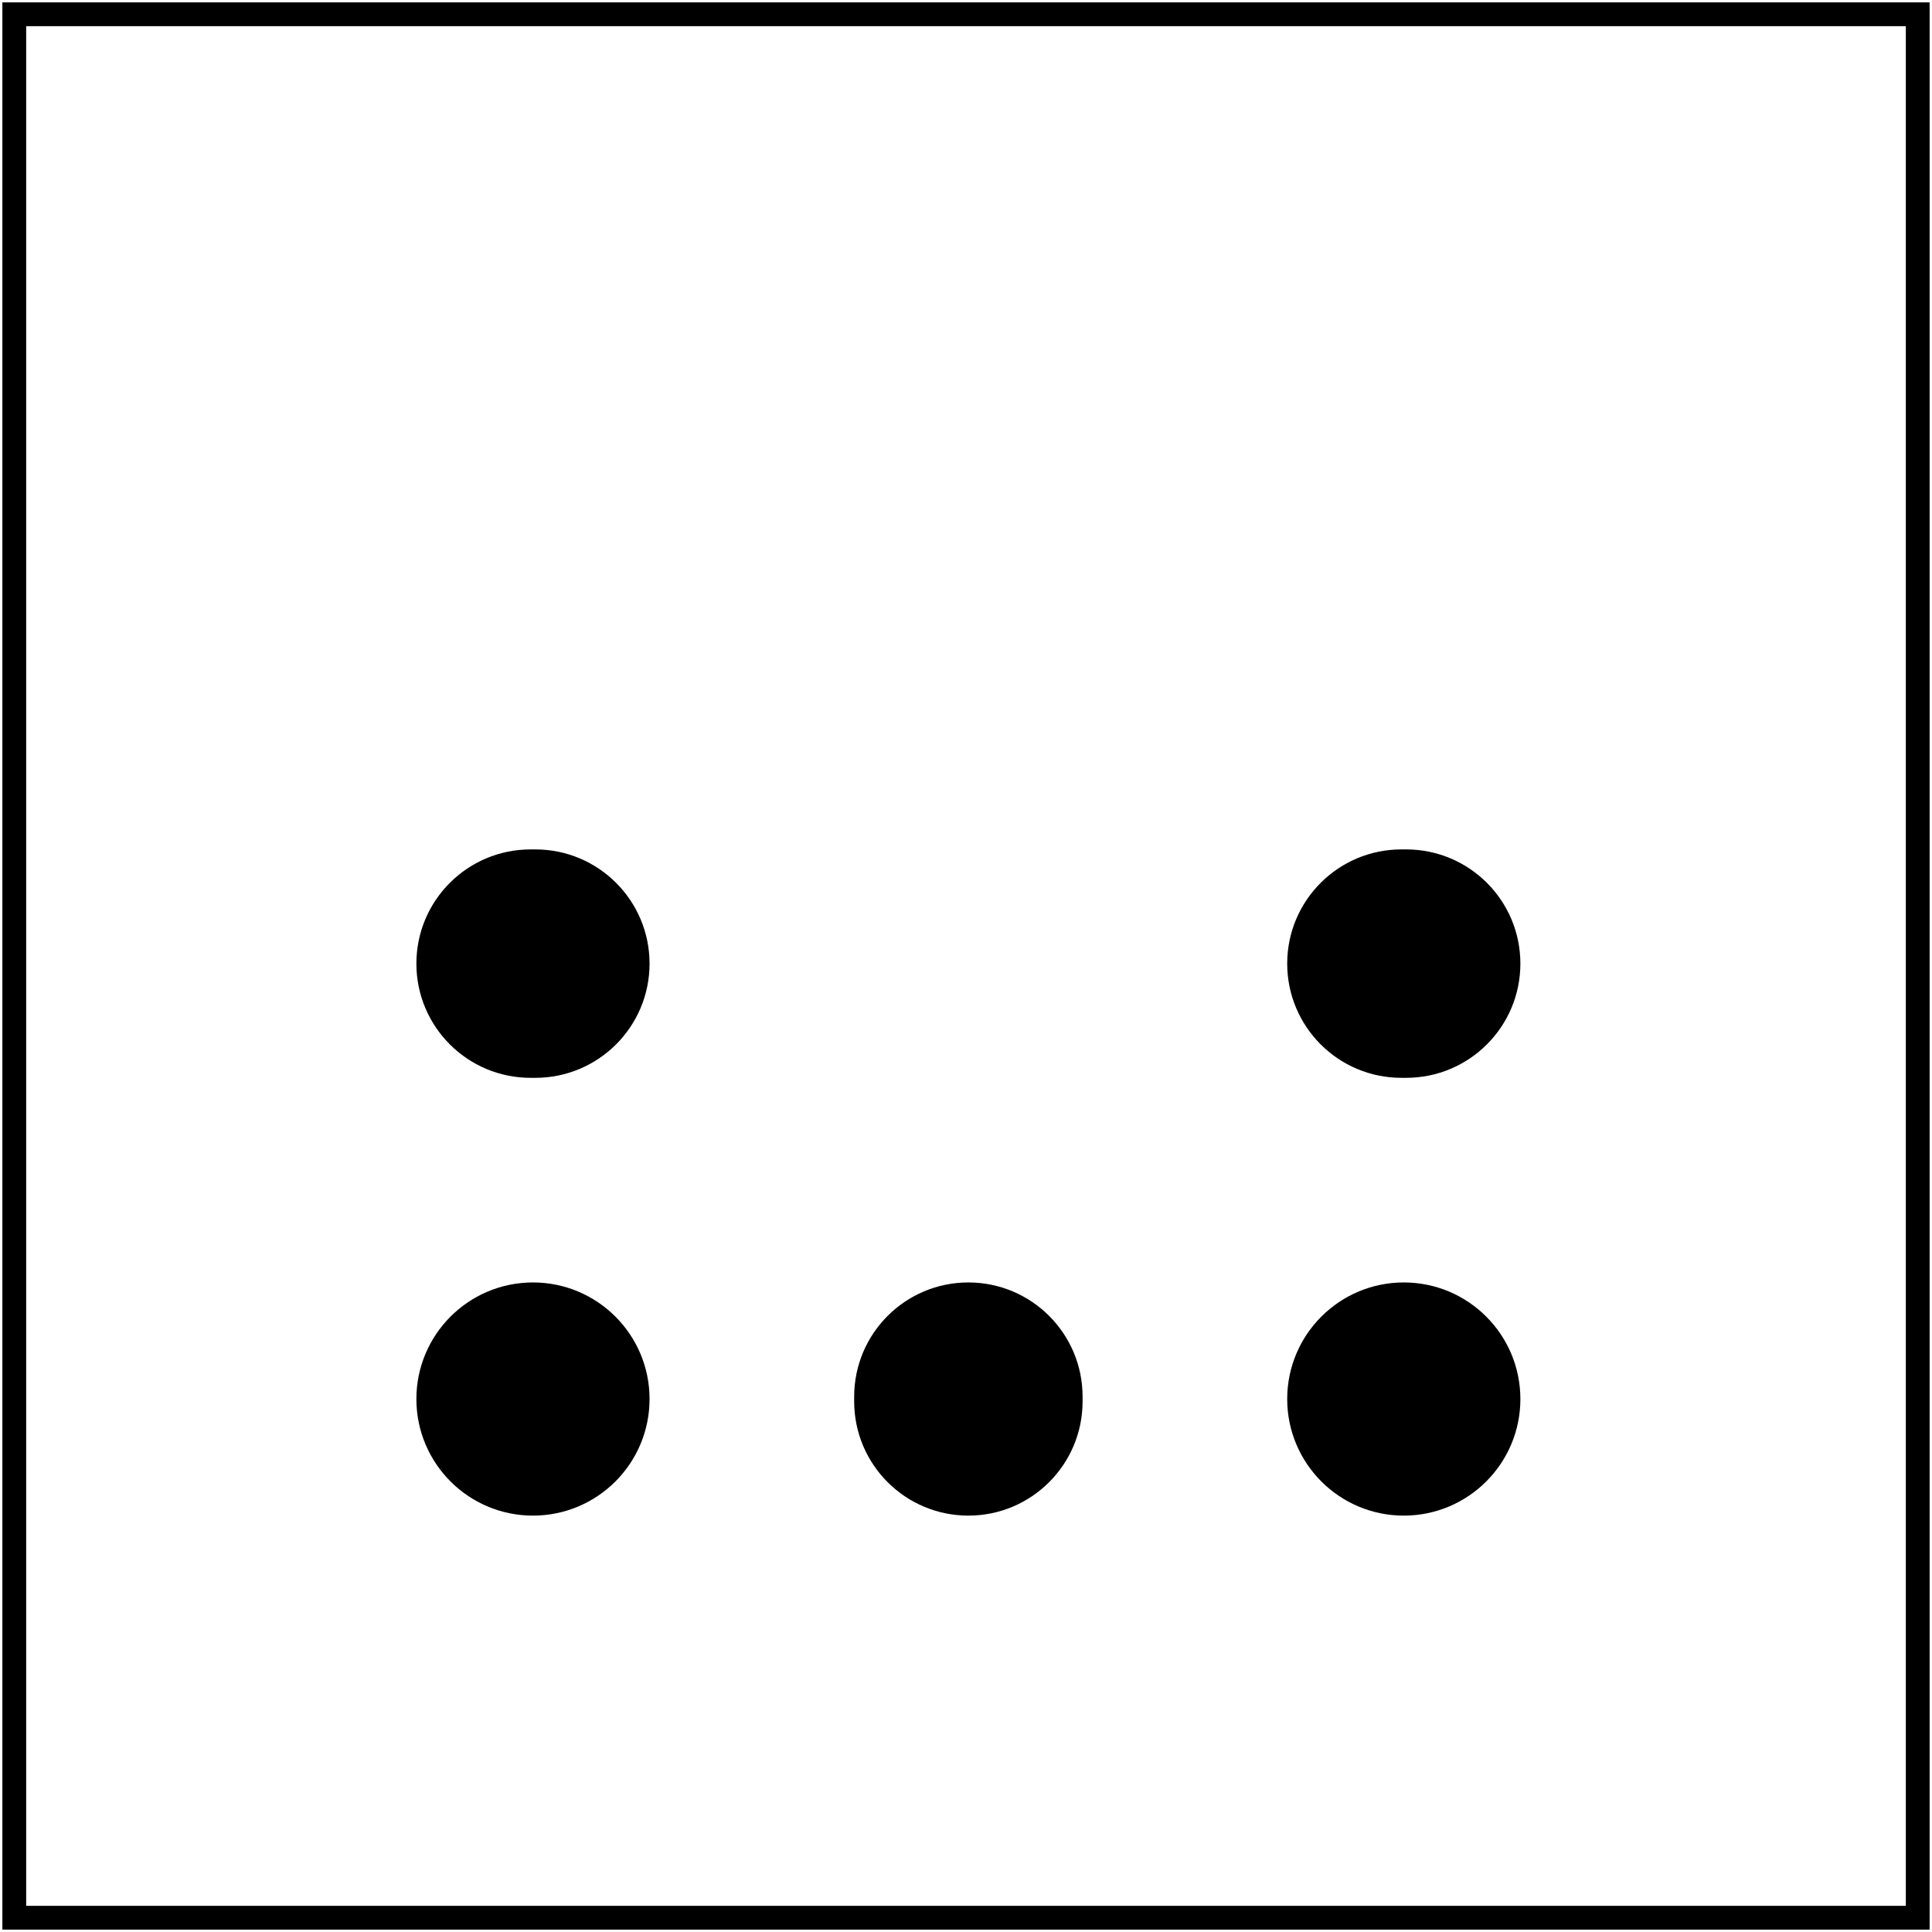 <svg width="406" height="406" viewBox="0 0 406 406" fill="none" xmlns="http://www.w3.org/2000/svg">
<path d="M112.5 180H111.5C99.074 180 89 190.074 89 202.5C89 214.926 99.074 225 111.5 225H112.5C124.926 225 135 214.926 135 202.5C135 190.074 124.926 180 112.5 180Z" fill="black" stroke="black" stroke-width="3"/>
<path d="M295.5 180H294.5C282.074 180 272 190.074 272 202.5C272 214.926 282.074 225 294.5 225H295.5C307.926 225 318 214.926 318 202.5C318 190.074 307.926 180 295.5 180Z" fill="black" stroke="black" stroke-width="3"/>
<path d="M89 294C89 306.703 99.297 317 112 317C124.703 317 135 306.703 135 294C135 281.297 124.703 271 112 271C99.297 271 89 281.297 89 294Z" fill="black" stroke="black" stroke-width="3"/>
<path d="M226 294.5V293.5C226 281.074 215.926 271 203.5 271C191.074 271 181 281.074 181 293.5V294.5C181 306.926 191.074 317 203.5 317C215.926 317 226 306.926 226 294.5Z" fill="black" stroke="black" stroke-width="3"/>
<path d="M272 294C272 306.703 282.297 317 295 317C307.703 317 318 306.703 318 294C318 281.297 307.703 271 295 271C282.297 271 272 281.297 272 294Z" fill="black" stroke="black" stroke-width="3"/>
<path d="M403 3H3V403H403V3Z" stroke="black" stroke-width="5"/>
</svg>

